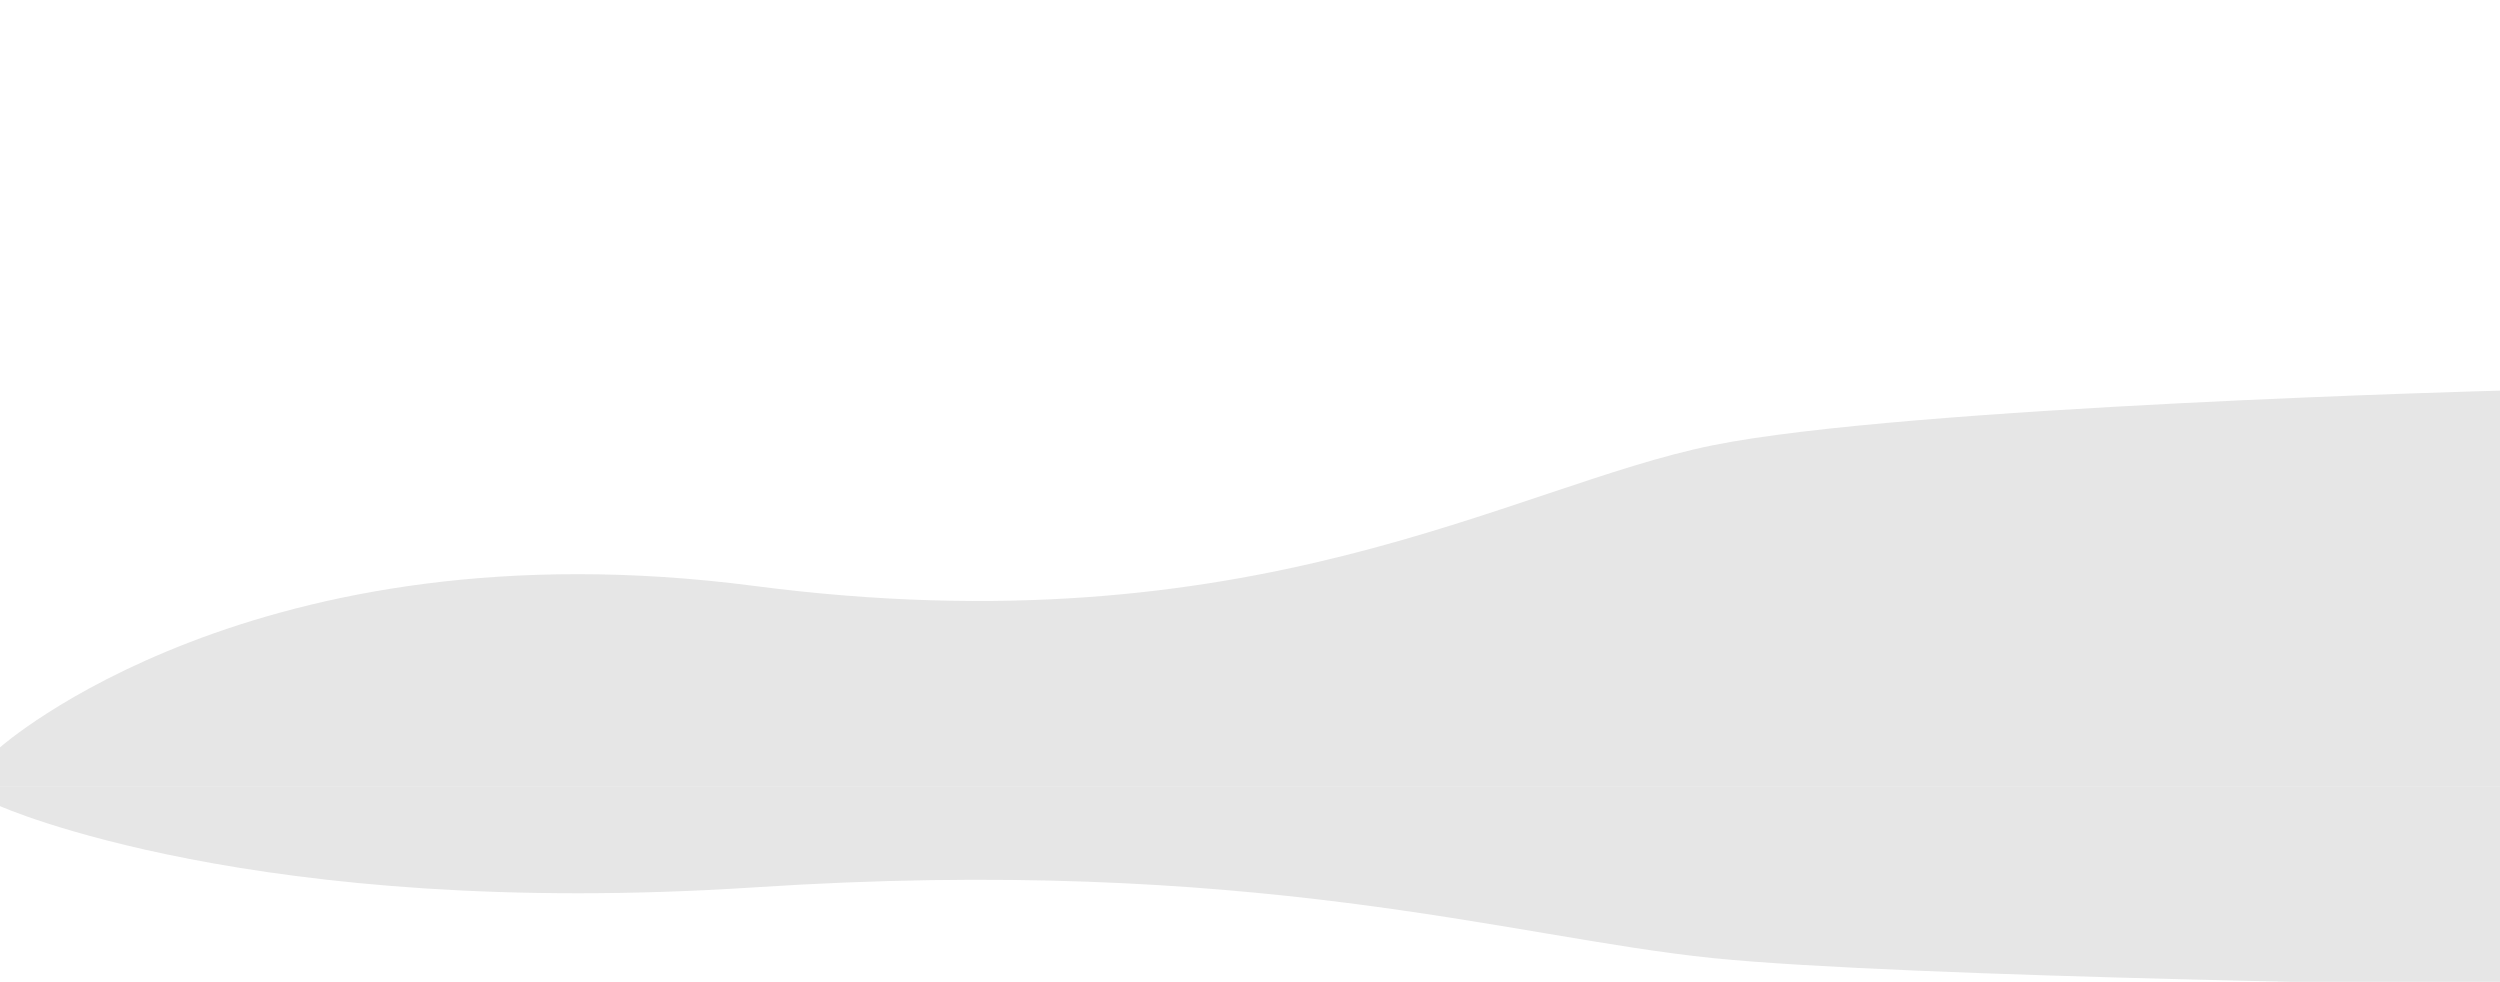<?xml version="1.0" encoding="utf-8"?>
<!-- Generator: Adobe Illustrator 25.2.0, SVG Export Plug-In . SVG Version: 6.00 Build 0)  -->
<svg version="1.1" id="Layer_1" xmlns="http://www.w3.org/2000/svg" xmlns:xlink="http://www.w3.org/1999/xlink" x="0px" y="0px"
	 viewBox="0 0 1920 754" style="enable-background:new 0 0 1920 754;" xml:space="preserve">
<style type="text/css">
	.st0{opacity:0.54;fill:#D1D1D1;enable-background:new    ;}
</style>
<path class="st0" d="M0,574c0,0,195.3-174,579.3-124s580.1-76.4,736-108c148-30,604.7-42,604.7-42v304H0V574z"/>
<path class="st0" d="M0,604h1920v152.9c0,0-456.7-6-604.7-21.1c-155.9-15.9-352-79.5-736-54.3C195.3,706.6,0,619.1,0,619.1V604z"/>
</svg>
